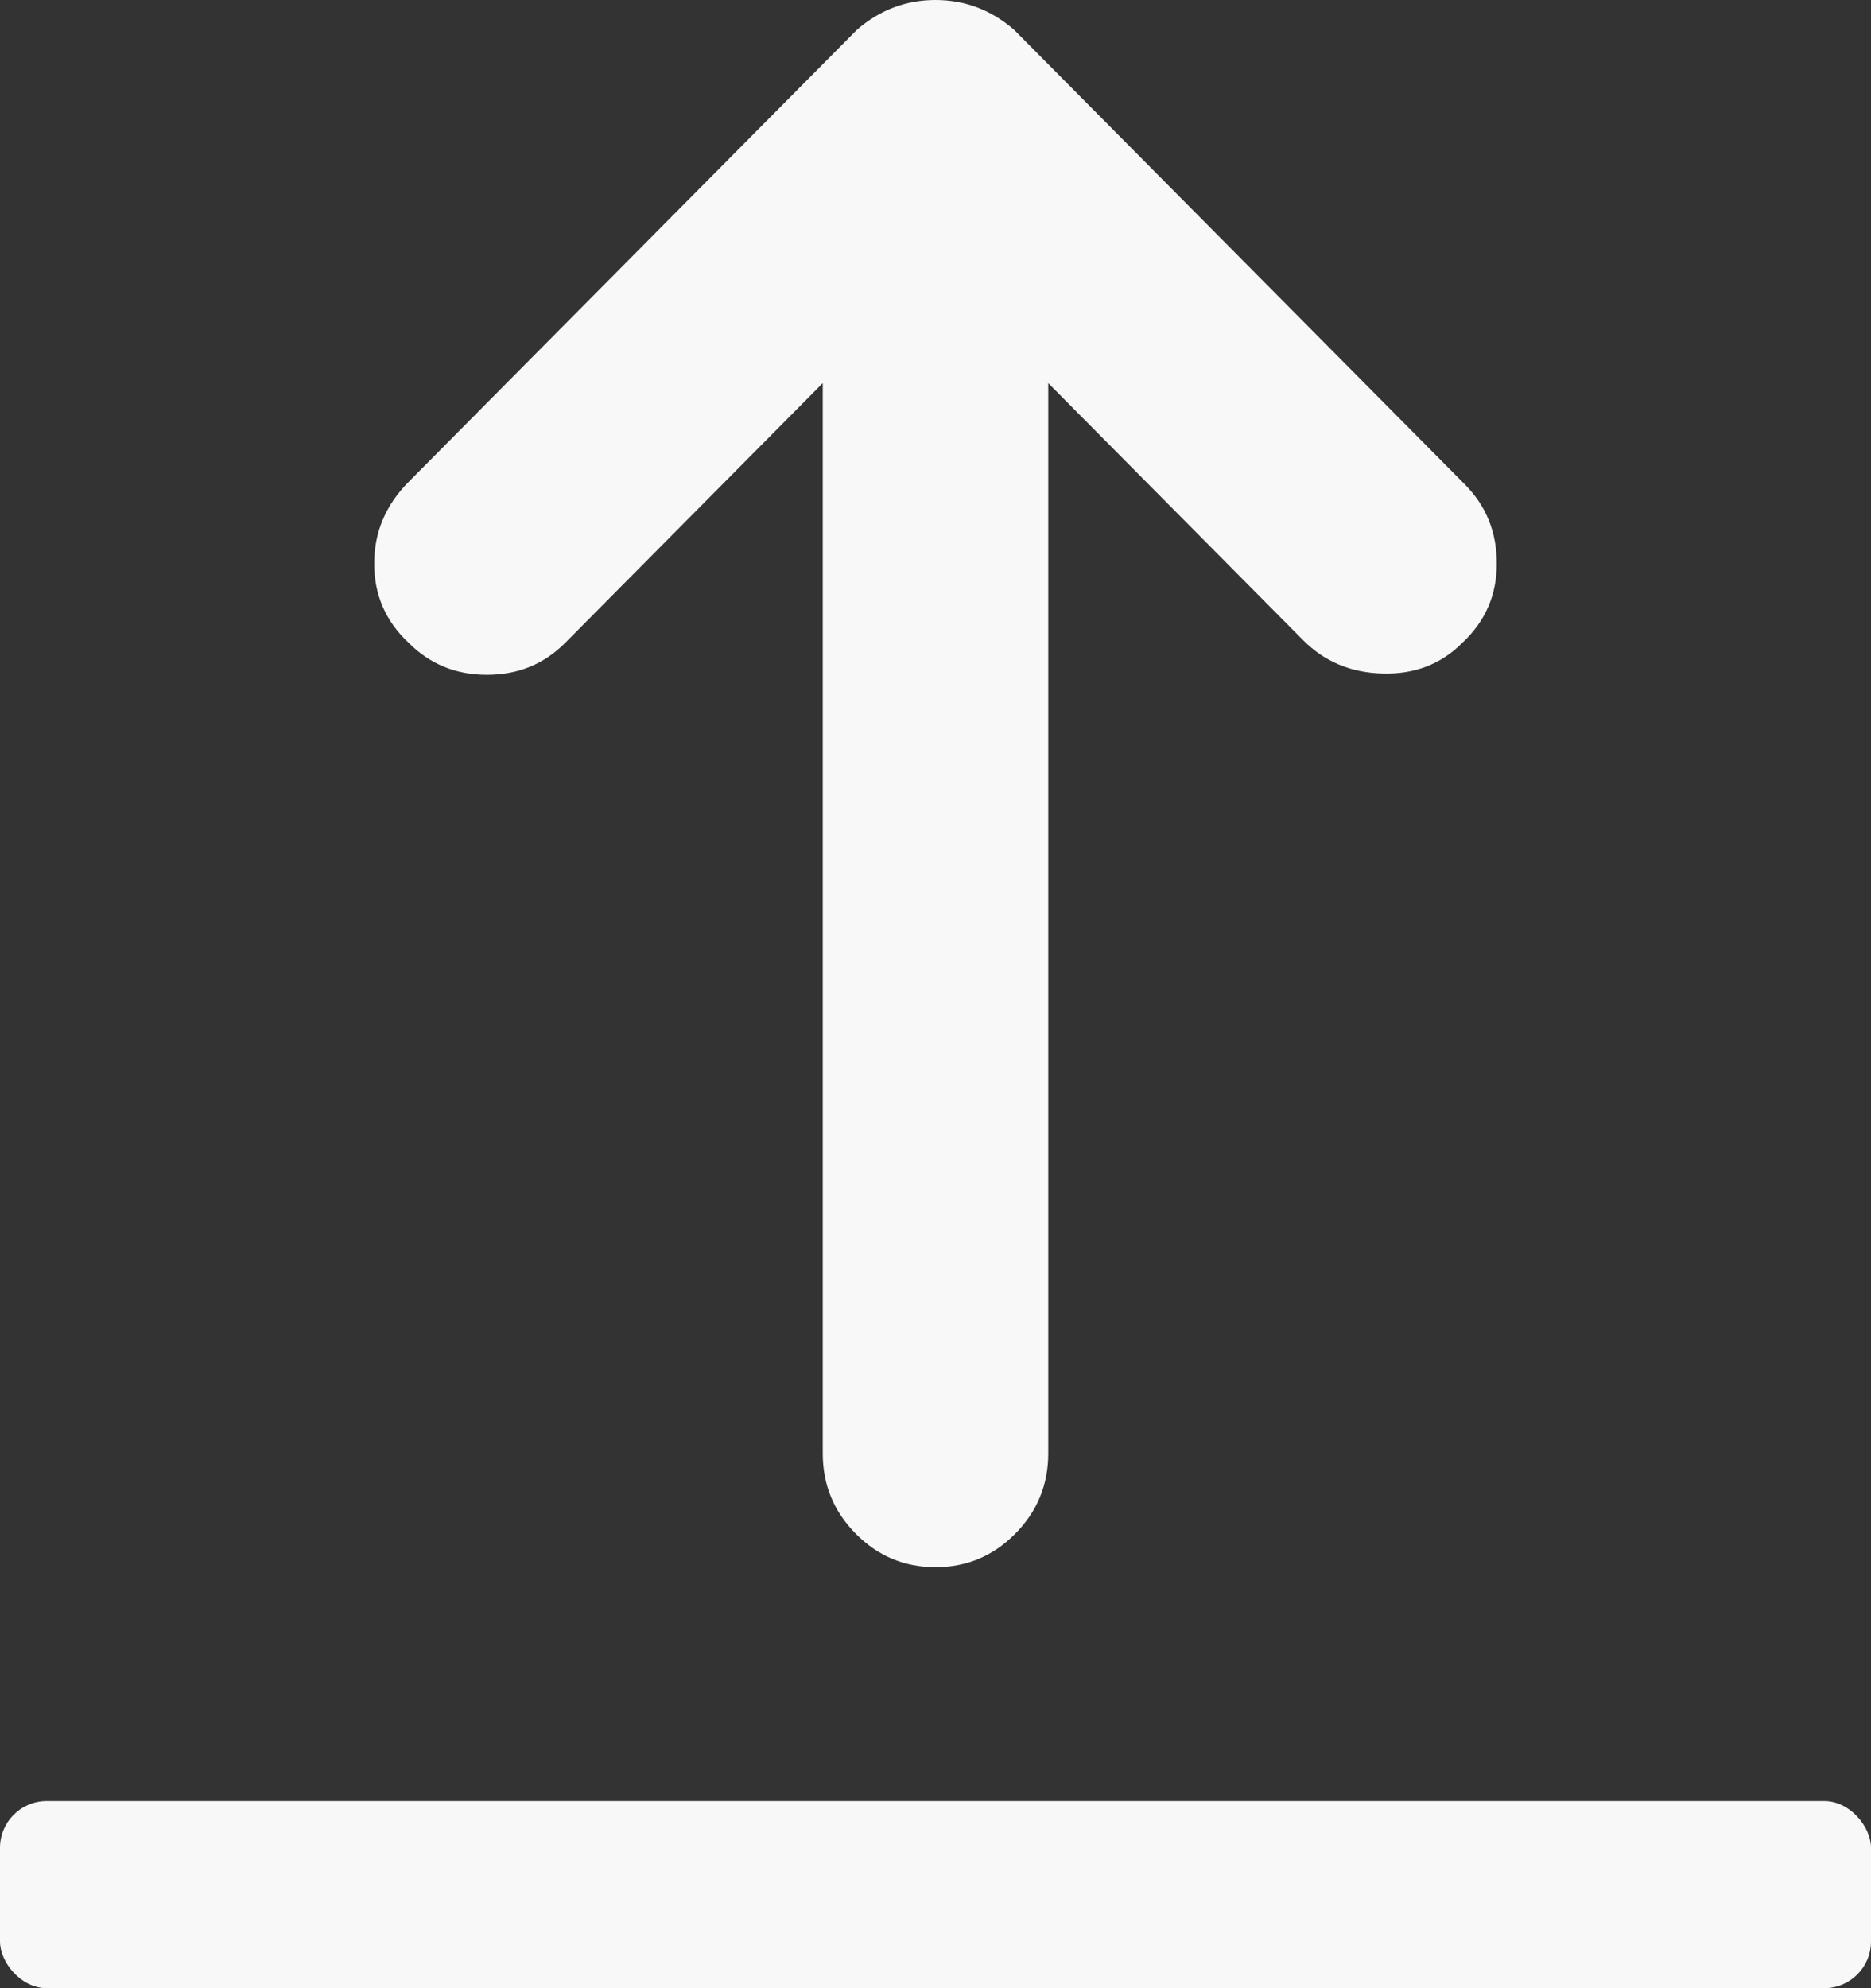 <svg width="80" height="85" viewBox="0 0 80 85" fill="none" xmlns="http://www.w3.org/2000/svg">
<rect x="0" y="0" width="80" height="85" fill="#333333" stroke="none"/>
<rect y="77" width="80" height="8" rx="2" fill="#F8F8F8"/>
<path d="M62.533 27.476C61.624 28.392 60.488 28.832 59.124 28.795C57.764 28.761 56.629 28.287 55.721 27.371L44.821 16.38L44.821 62.139C44.821 63.477 44.349 64.623 43.404 65.576C42.462 66.525 41.328 67 40 67C38.672 67 37.538 66.525 36.596 65.576C35.651 64.623 35.179 63.477 35.179 62.139L35.179 16.38L24.175 27.476C23.266 28.392 22.148 28.85 20.821 28.85C19.494 28.85 18.375 28.392 17.467 27.476C16.489 26.561 16 25.433 16 24.095C16 22.756 16.489 21.594 17.467 20.607L36.646 1.268C37.135 0.845 37.659 0.528 38.218 0.317C38.777 0.106 39.371 7.66291e-07 40 7.73789e-07C40.629 7.81288e-07 41.223 0.106 41.782 0.317C42.341 0.528 42.865 0.845 43.354 1.268L62.638 20.713C63.546 21.629 64 22.756 64 24.095C64 25.433 63.511 26.561 62.533 27.476Z" fill="#F8F8F8"/>
</svg>
